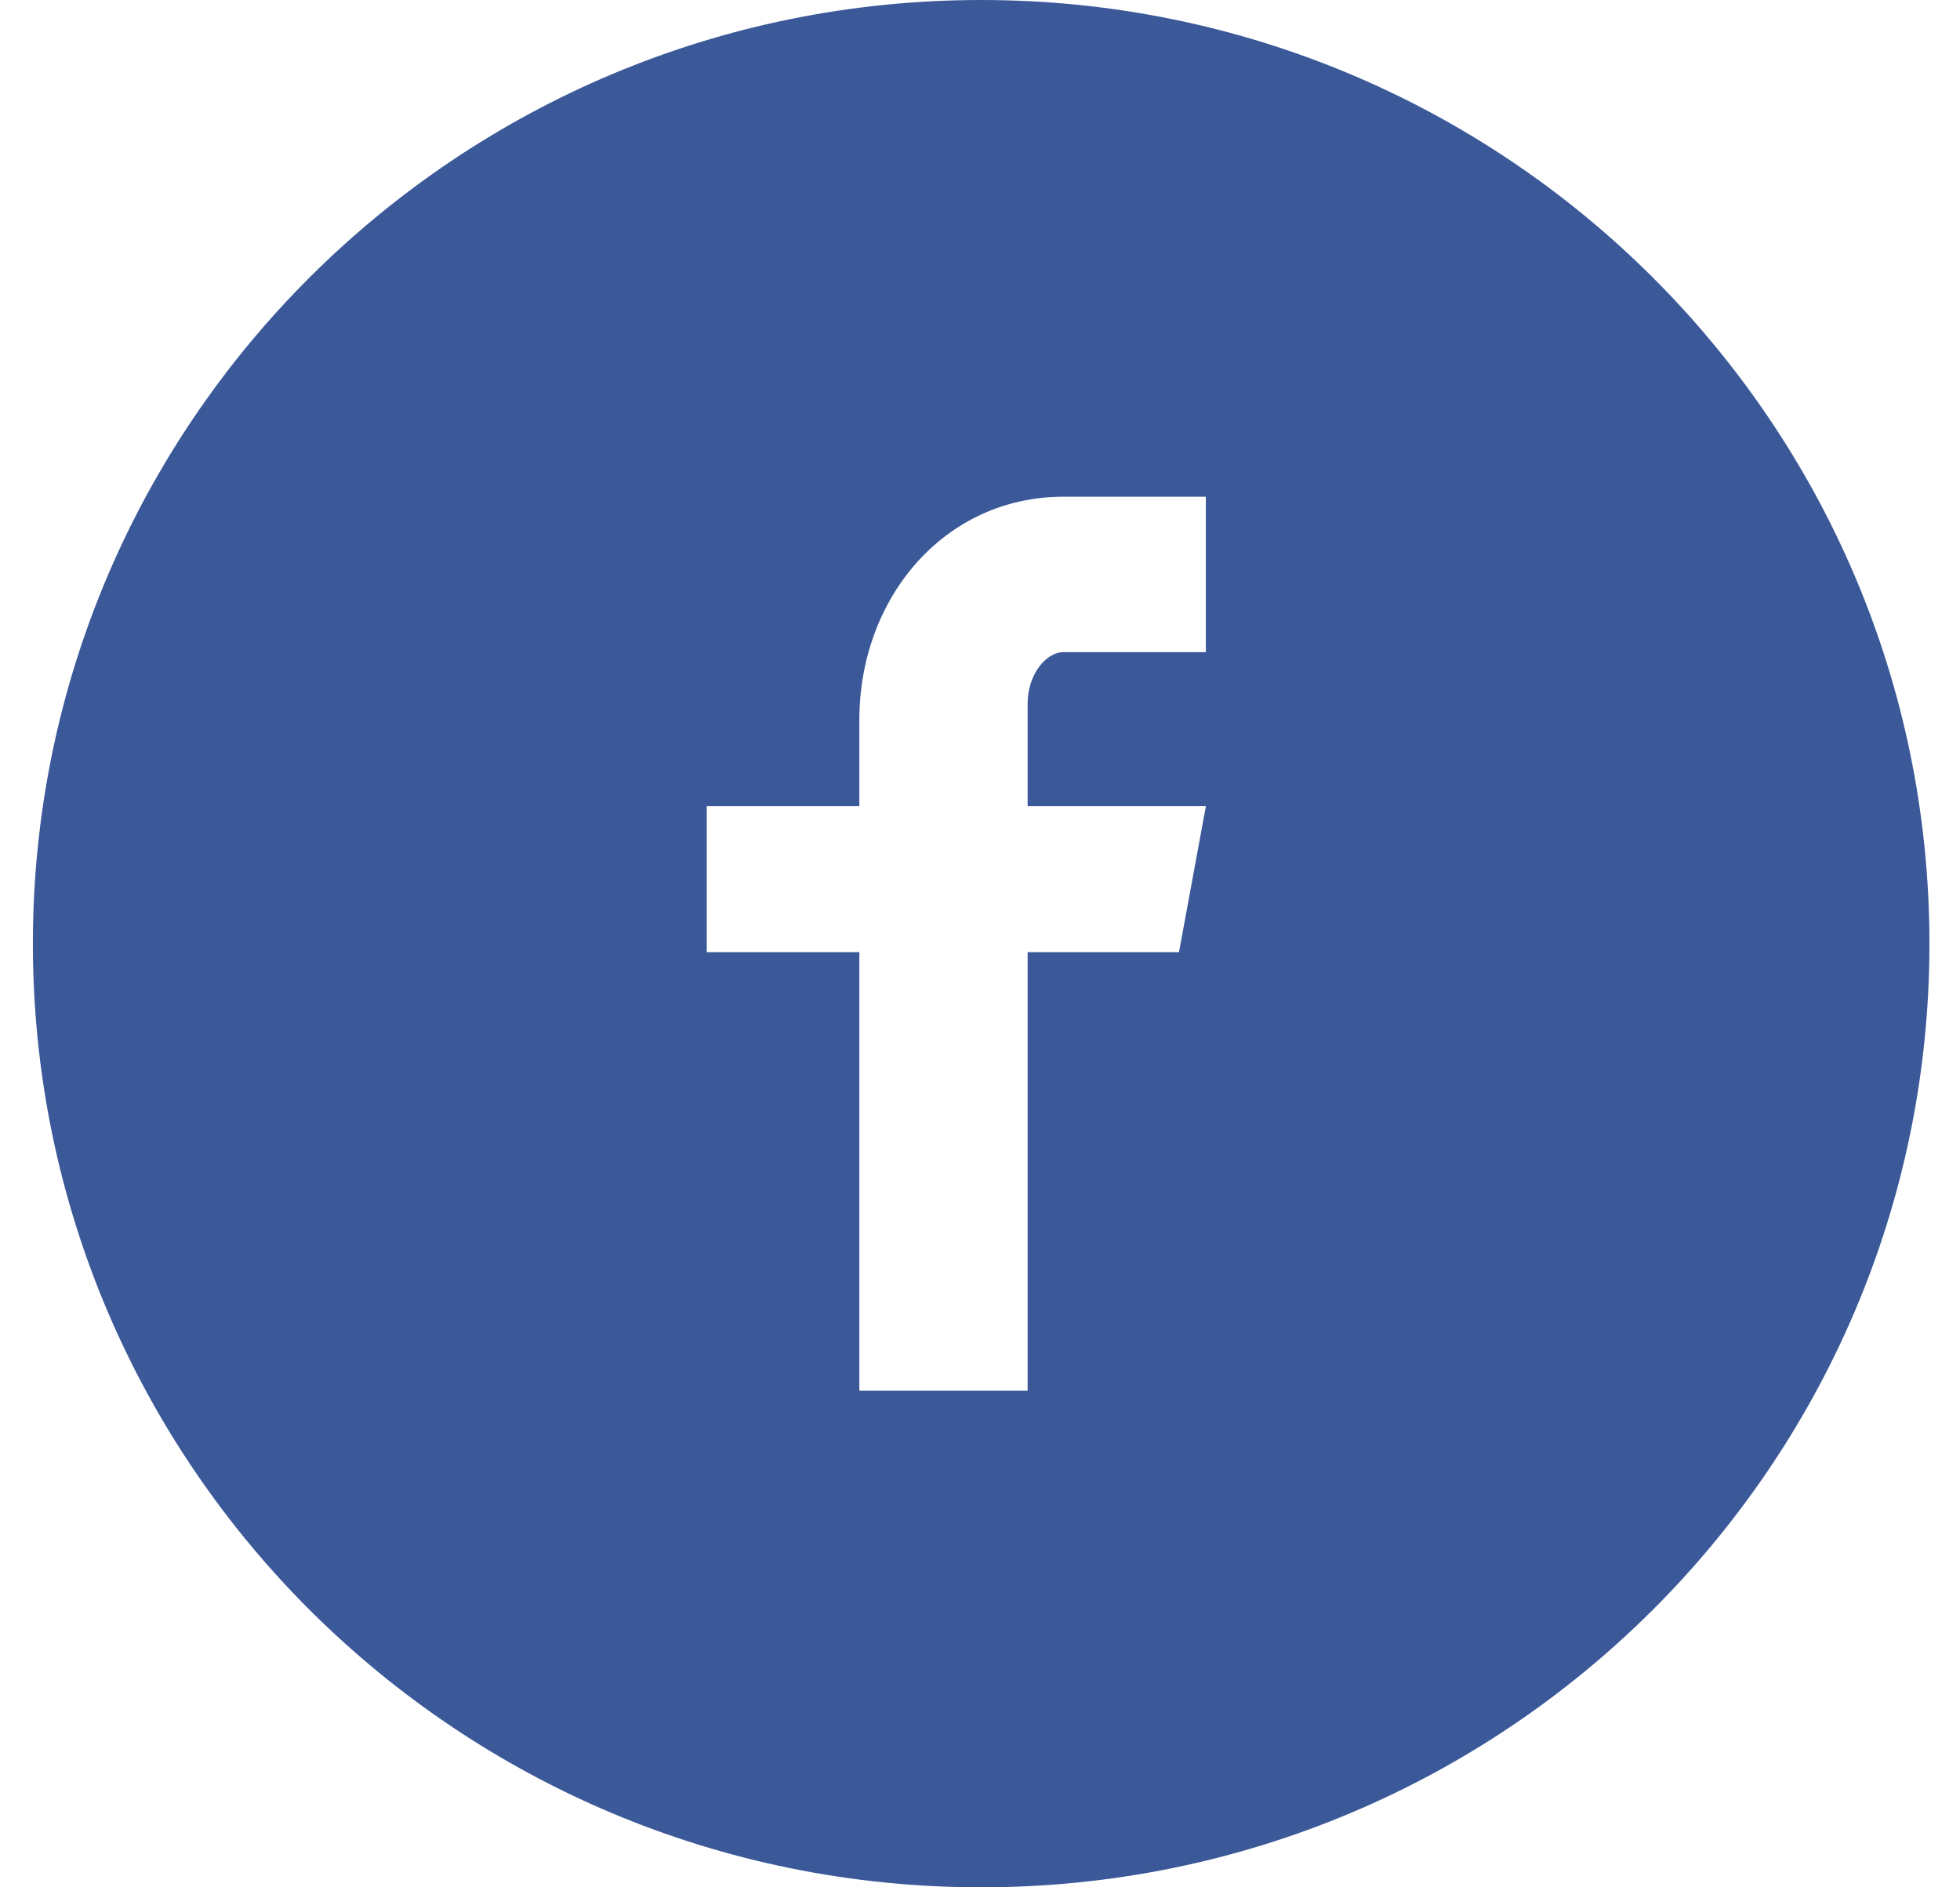 <svg width="27" height="26" viewBox="0 0 27 26" fill="none" xmlns="http://www.w3.org/2000/svg">
<path d="M13.516 0C6.302 0 0.453 5.82 0.453 13C0.453 20.18 6.302 26 13.516 26C20.731 26 26.579 20.18 26.579 13C26.579 5.82 20.731 0 13.516 0ZM16.611 8.984H14.647C14.414 8.984 14.156 9.288 14.156 9.693V11.104H16.612L16.241 13.117H14.156V19.157H11.838V13.117H9.736V11.104H11.838V9.921C11.838 8.223 13.022 6.843 14.647 6.843H16.611V8.984Z" fill="#3B5999"/>
</svg>
